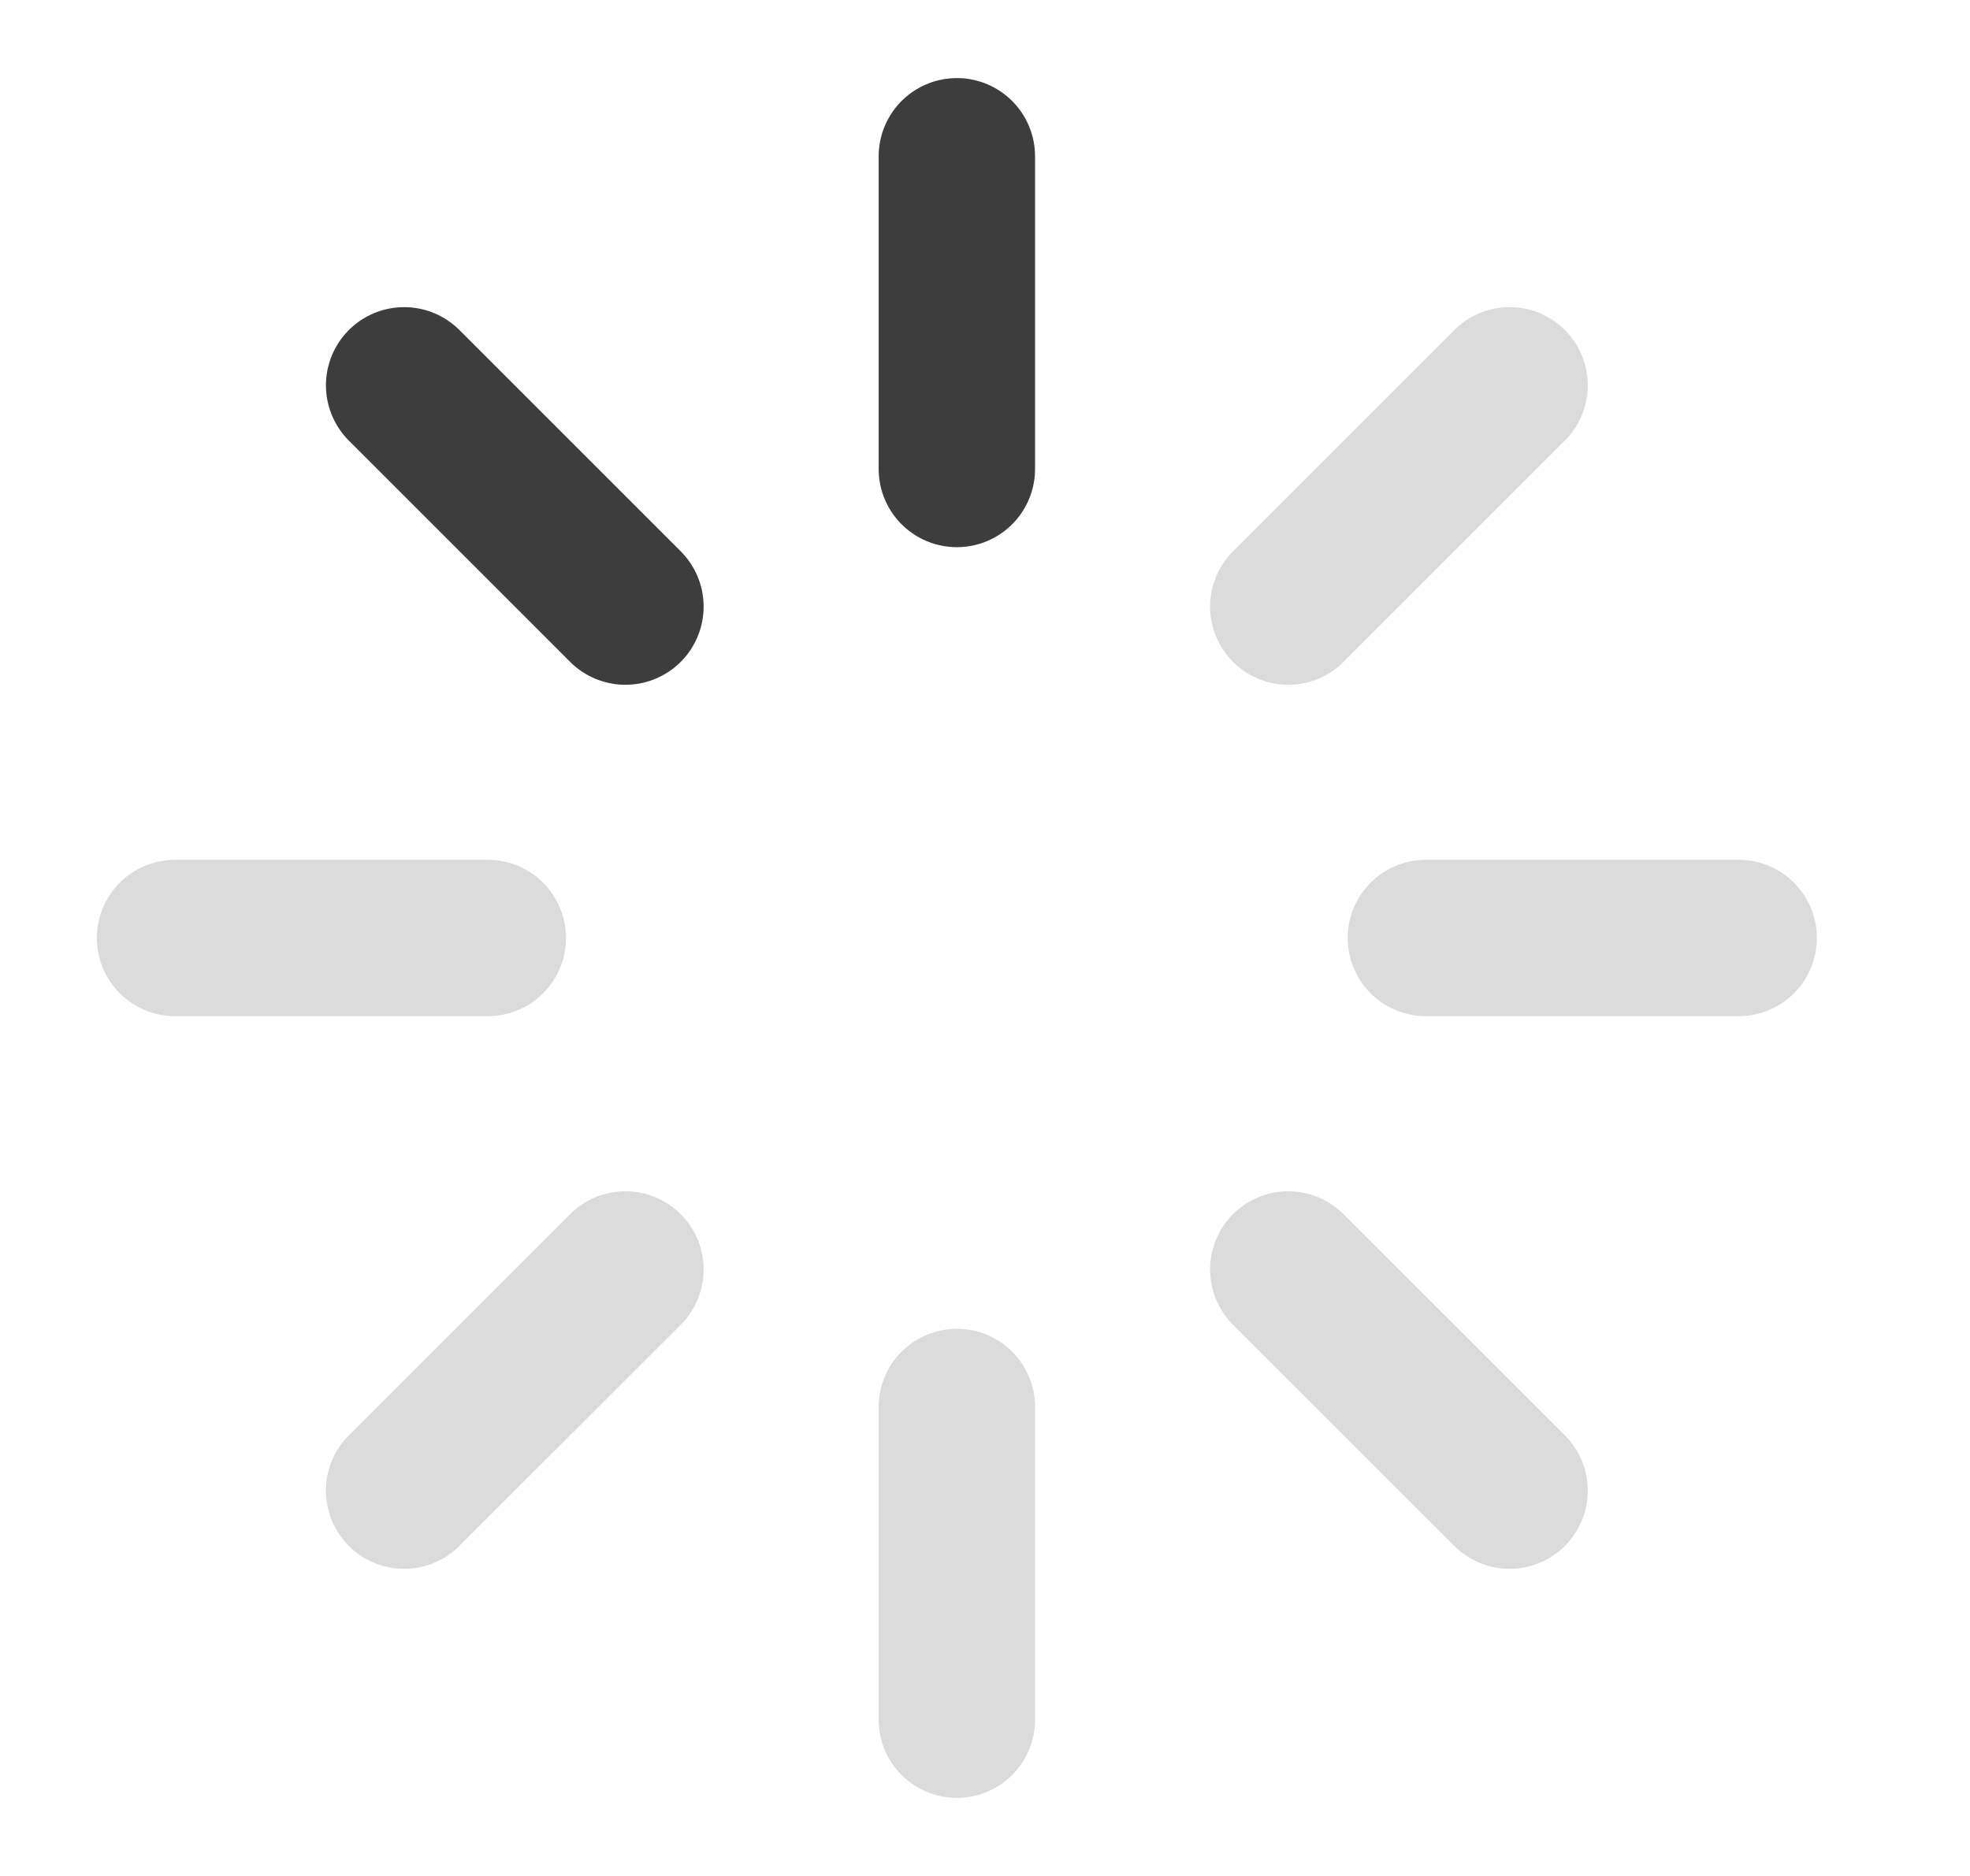 <svg width="21" height="20" viewBox="0 0 21 20" fill="none" xmlns="http://www.w3.org/2000/svg">
<path d="M10.2 15V18.334" stroke="#DBDBDB" stroke-width="1.667" stroke-linecap="round" stroke-linejoin="round"/>
<path d="M13.733 13.534L16.092 15.892" stroke="#DBDBDB" stroke-width="1.667" stroke-linecap="round" stroke-linejoin="round"/>
<path d="M4.308 15.892L6.667 13.534" stroke="#DBDBDB" stroke-width="1.667" stroke-linecap="round" stroke-linejoin="round"/>
<path d="M15.2 10H18.534" stroke="#DBDBDB" stroke-width="1.667" stroke-linecap="round" stroke-linejoin="round"/>
<path d="M1.866 10H5.2" stroke="#DBDBDB" stroke-width="1.667" stroke-linecap="round" stroke-linejoin="round"/>
<path d="M13.733 6.467L16.092 4.108" stroke="#DBDBDB" stroke-width="1.667" stroke-linecap="round" stroke-linejoin="round"/>
<path d="M4.308 4.108L6.667 6.467" stroke="#3D3D3D" stroke-width="1.667" stroke-linecap="round" stroke-linejoin="round"/>
<path d="M10.2 1.666V5" stroke="#3D3D3D" stroke-width="1.667" stroke-linecap="round" stroke-linejoin="round"/>
</svg>
